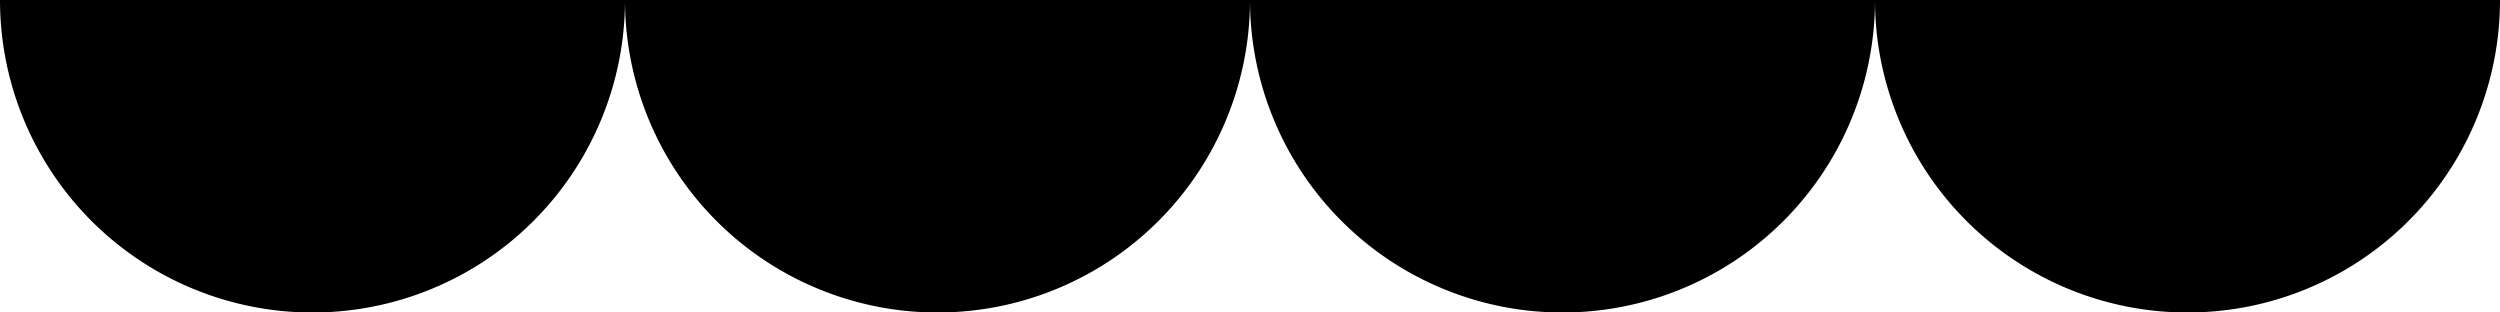 <svg xmlns="http://www.w3.org/2000/svg" width="80" height="10" viewBox="0 0 80 10">
<defs>
    <style>
      .cls-1 {
        fill: #3078a6;
        fillRule: evenodd;
      }
    </style>
  </defs>
  <path id="Ellipse_1245_copy_8" data-name="Ellipse 1245 copy 8" className="cls-1" d="M10-10A10,10,0,0,1,20,0,10,10,0,0,1,10,10,10,10,0,0,1,0,0,10,10,0,0,1,10-10Zm20,0A10,10,0,0,1,40,0,10,10,0,0,1,30,10,10,10,0,0,1,20,0,10,10,0,0,1,30-10Zm20,0A10,10,0,0,1,60,0,10,10,0,0,1,50,10,10,10,0,0,1,40,0,10,10,0,0,1,50-10Zm20,0A10,10,0,0,1,80,0,10,10,0,0,1,70,10,10,10,0,0,1,60,0,10,10,0,0,1,70-10Zm20,0A10,10,0,0,1,100,0,10,10,0,0,1,90,10,10,10,0,0,1,80,0,10,10,0,0,1,90-10Zm20,0A10,10,0,0,1,120,0a10,10,0,0,1-20,0A10,10,0,0,1,110-10Zm20,0A10,10,0,0,1,140,0a10,10,0,0,1-20,0A10,10,0,0,1,130-10Zm20,0A10,10,0,0,1,160,0a10,10,0,0,1-20,0A10,10,0,0,1,150-10Zm20,0A10,10,0,0,1,180,0a10,10,0,0,1-20,0A10,10,0,0,1,170-10Zm20,0A10,10,0,0,1,200,0a10,10,0,0,1-20,0A10,10,0,0,1,190-10Zm20,0A10,10,0,0,1,220,0a10,10,0,0,1-20,0A10,10,0,0,1,210-10Zm20,0A10,10,0,0,1,240,0a10,10,0,0,1-20,0A10,10,0,0,1,230-10Zm20,0A10,10,0,0,1,260,0a10,10,0,0,1-20,0A10,10,0,0,1,250-10Zm20,0A10,10,0,0,1,280,0a10,10,0,0,1-20,0A10,10,0,0,1,270-10Zm20,0A10,10,0,0,1,300,0a10,10,0,0,1-20,0A10,10,0,0,1,290-10Zm20,0A10,10,0,0,1,320,0a10,10,0,0,1-20,0A10,10,0,0,1,310-10Zm19,0A10,10,0,0,1,339,0a10,10,0,0,1-20,0A10,10,0,0,1,329-10Zm20,0A10,10,0,0,1,359,0a10,10,0,0,1-20,0A10,10,0,0,1,349-10Zm20,0A10,10,0,0,1,379,0a10,10,0,0,1-20,0A10,10,0,0,1,369-10Zm20,0A10,10,0,0,1,399,0a10,10,0,0,1-20,0A10,10,0,0,1,389-10Zm20,0A10,10,0,0,1,419,0a10,10,0,0,1-20,0A10,10,0,0,1,409-10Zm20,0A10,10,0,0,1,439,0a10,10,0,0,1-20,0A10,10,0,0,1,429-10Zm20,0A10,10,0,0,1,459,0a10,10,0,0,1-20,0A10,10,0,0,1,449-10Zm20,0A10,10,0,0,1,479,0a10,10,0,0,1-20,0A10,10,0,0,1,469-10Zm20,0A10,10,0,0,1,499,0a10,10,0,0,1-20,0A10,10,0,0,1,489-10Zm20,0A10,10,0,0,1,519,0a10,10,0,0,1-20,0A10,10,0,0,1,509-10Zm20,0A10,10,0,0,1,539,0a10,10,0,0,1-20,0A10,10,0,0,1,529-10Zm20,0A10,10,0,0,1,559,0a10,10,0,0,1-20,0A10,10,0,0,1,549-10Zm20,0A10,10,0,0,1,579,0a10,10,0,0,1-20,0A10,10,0,0,1,569-10Zm20,0A10,10,0,0,1,599,0a10,10,0,0,1-20,0A10,10,0,0,1,589-10Zm20,0A10,10,0,0,1,619,0a10,10,0,0,1-20,0A10,10,0,0,1,609-10Zm20,0A10,10,0,0,1,639,0a10,10,0,0,1-20,0A10,10,0,0,1,629-10Zm20,0A10,10,0,0,1,659,0a10,10,0,0,1-20,0A10,10,0,0,1,649-10Zm20,0A10,10,0,0,1,679,0a10,10,0,0,1-20,0A10,10,0,0,1,669-10Zm20,0A10,10,0,0,1,699,0a10,10,0,0,1-20,0A10,10,0,0,1,689-10Zm20,0A10,10,0,0,1,719,0a10,10,0,0,1-20,0A10,10,0,0,1,709-10Zm20,0A10,10,0,0,1,739,0a10,10,0,0,1-20,0A10,10,0,0,1,729-10Zm20,0A10,10,0,0,1,759,0a10,10,0,0,1-20,0A10,10,0,0,1,749-10Zm20,0A10,10,0,0,1,779,0a10,10,0,0,1-20,0A10,10,0,0,1,769-10Zm20,0A10,10,0,0,1,799,0a10,10,0,0,1-20,0A10,10,0,0,1,789-10Zm20,0A10,10,0,0,1,819,0a10,10,0,0,1-20,0A10,10,0,0,1,809-10Zm20,0A10,10,0,0,1,839,0a10,10,0,0,1-20,0A10,10,0,0,1,829-10Zm20,0A10,10,0,0,1,859,0a10,10,0,0,1-20,0A10,10,0,0,1,849-10Zm20,0A10,10,0,0,1,879,0a10,10,0,0,1-20,0A10,10,0,0,1,869-10Zm20,0A10,10,0,0,1,899,0a10,10,0,0,1-20,0A10,10,0,0,1,889-10Zm20,0A10,10,0,0,1,919,0a10,10,0,0,1-20,0A10,10,0,0,1,909-10Zm20,0A10,10,0,0,1,939,0a10,10,0,0,1-20,0A10,10,0,0,1,929-10Zm20,0A10,10,0,0,1,959,0a10,10,0,0,1-20,0A10,10,0,0,1,949-10Zm19,0A10,10,0,0,1,978,0a10,10,0,0,1-20,0A10,10,0,0,1,968-10Zm20,0A10,10,0,0,1,998,0a10,10,0,0,1-20,0A10,10,0,0,1,988-10Zm20,0a10,10,0,0,1,10,10,10,10,0,0,1-10,10A10,10,0,0,1,998,0,10,10,0,0,1,1008-10Zm20,0a10,10,0,0,1,10,10,10,10,0,0,1-10,10,10,10,0,0,1-10-10A10,10,0,0,1,1028-10Zm20,0a10,10,0,0,1,10,10,10,10,0,0,1-10,10,10,10,0,0,1-10-10A10,10,0,0,1,1048-10Zm20,0a10,10,0,0,1,10,10,10,10,0,0,1-10,10,10,10,0,0,1-10-10A10,10,0,0,1,1068-10Zm20,0a10,10,0,0,1,10,10,10,10,0,0,1-10,10,10,10,0,0,1-10-10A10,10,0,0,1,1088-10Zm20,0a10,10,0,0,1,10,10,10,10,0,0,1-10,10,10,10,0,0,1-10-10A10,10,0,0,1,1108-10Zm20,0a10,10,0,0,1,10,10,10,10,0,0,1-10,10,10,10,0,0,1-10-10A10,10,0,0,1,1128-10Zm20,0a10,10,0,0,1,10,10,10,10,0,0,1-10,10,10,10,0,0,1-10-10A10,10,0,0,1,1148-10Zm20,0a10,10,0,0,1,10,10,10,10,0,0,1-10,10,10,10,0,0,1-10-10A10,10,0,0,1,1168-10Zm20,0a10,10,0,0,1,10,10,10,10,0,0,1-10,10,10,10,0,0,1-10-10A10,10,0,0,1,1188-10Zm20,0a10,10,0,0,1,10,10,10,10,0,0,1-10,10,10,10,0,0,1-10-10A10,10,0,0,1,1208-10Zm20,0a10,10,0,0,1,10,10,10,10,0,0,1-10,10,10,10,0,0,1-10-10A10,10,0,0,1,1228-10Zm20,0a10,10,0,0,1,10,10,10,10,0,0,1-10,10,10,10,0,0,1-10-10A10,10,0,0,1,1248-10Zm20,0a10,10,0,0,1,10,10,10,10,0,0,1-10,10,10,10,0,0,1-10-10A10,10,0,0,1,1268-10Zm20,0a10,10,0,0,1,10,10,10,10,0,0,1-10,10,10,10,0,0,1-10-10A10,10,0,0,1,1288-10Zm20,0a10,10,0,0,1,10,10,10,10,0,0,1-10,10,10,10,0,0,1-10-10A10,10,0,0,1,1308-10Zm20,0a10,10,0,0,1,10,10,10,10,0,0,1-10,10,10,10,0,0,1-10-10A10,10,0,0,1,1328-10Zm20,0a10,10,0,0,1,10,10,10,10,0,0,1-10,10,10,10,0,0,1-10-10A10,10,0,0,1,1348-10Zm20,0a10,10,0,0,1,10,10,10,10,0,0,1-10,10,10,10,0,0,1-10-10A10,10,0,0,1,1368-10Zm20,0a10,10,0,0,1,10,10,10,10,0,0,1-10,10,10,10,0,0,1-10-10A10,10,0,0,1,1388-10Zm20,0a10,10,0,0,1,10,10,10,10,0,0,1-10,10,10,10,0,0,1-10-10A10,10,0,0,1,1408-10Zm20,0a10,10,0,0,1,10,10,10,10,0,0,1-10,10,10,10,0,0,1-10-10A10,10,0,0,1,1428-10Zm20,0a10,10,0,0,1,10,10,10,10,0,0,1-10,10,10,10,0,0,1-10-10A10,10,0,0,1,1448-10Zm20,0a10,10,0,0,1,10,10,10,10,0,0,1-10,10,10,10,0,0,1-10-10A10,10,0,0,1,1468-10Zm20,0a10,10,0,0,1,10,10,10,10,0,0,1-10,10,10,10,0,0,1-10-10A10,10,0,0,1,1488-10Zm20,0a10,10,0,0,1,10,10,10,10,0,0,1-10,10,10,10,0,0,1-10-10A10,10,0,0,1,1508-10Zm20,0a10,10,0,0,1,10,10,10,10,0,0,1-10,10,10,10,0,0,1-10-10A10,10,0,0,1,1528-10Zm20,0a10,10,0,0,1,10,10,10,10,0,0,1-10,10,10,10,0,0,1-10-10A10,10,0,0,1,1548-10Zm20,0a10,10,0,0,1,10,10,10,10,0,0,1-10,10,10,10,0,0,1-10-10A10,10,0,0,1,1568-10Zm20,0a10,10,0,0,1,10,10,10,10,0,0,1-10,10,10,10,0,0,1-10-10A10,10,0,0,1,1588-10Zm19,0a10,10,0,0,1,10,10,10,10,0,0,1-10,10,10,10,0,0,1-10-10A10,10,0,0,1,1607-10Zm20,0a10,10,0,0,1,10,10,10,10,0,0,1-10,10,10,10,0,0,1-10-10A10,10,0,0,1,1627-10Zm20,0a10,10,0,0,1,10,10,10,10,0,0,1-10,10,10,10,0,0,1-10-10A10,10,0,0,1,1647-10Zm20,0a10,10,0,0,1,10,10,10,10,0,0,1-10,10,10,10,0,0,1-10-10A10,10,0,0,1,1667-10Zm20,0a10,10,0,0,1,10,10,10,10,0,0,1-10,10,10,10,0,0,1-10-10A10,10,0,0,1,1687-10Zm20,0a10,10,0,0,1,10,10,10,10,0,0,1-10,10,10,10,0,0,1-10-10A10,10,0,0,1,1707-10Zm20,0a10,10,0,0,1,10,10,10,10,0,0,1-10,10,10,10,0,0,1-10-10A10,10,0,0,1,1727-10Zm20,0a10,10,0,0,1,10,10,10,10,0,0,1-10,10,10,10,0,0,1-10-10A10,10,0,0,1,1747-10Zm20,0a10,10,0,0,1,10,10,10,10,0,0,1-10,10,10,10,0,0,1-10-10A10,10,0,0,1,1767-10Zm20,0a10,10,0,0,1,10,10,10,10,0,0,1-10,10,10,10,0,0,1-10-10A10,10,0,0,1,1787-10Zm20,0a10,10,0,0,1,10,10,10,10,0,0,1-10,10,10,10,0,0,1-10-10A10,10,0,0,1,1807-10Zm20,0a10,10,0,0,1,10,10,10,10,0,0,1-10,10,10,10,0,0,1-10-10A10,10,0,0,1,1827-10Zm20,0a10,10,0,0,1,10,10,10,10,0,0,1-10,10,10,10,0,0,1-10-10A10,10,0,0,1,1847-10Zm20,0a10,10,0,0,1,10,10,10,10,0,0,1-10,10,10,10,0,0,1-10-10A10,10,0,0,1,1867-10Zm20,0a10,10,0,0,1,10,10,10,10,0,0,1-10,10,10,10,0,0,1-10-10A10,10,0,0,1,1887-10Zm20,0a10,10,0,0,1,10,10,10,10,0,0,1-10,10,10,10,0,0,1-10-10A10,10,0,0,1,1907-10Zm20,0a10,10,0,0,1,10,10,10,10,0,0,1-10,10,10,10,0,0,1-10-10A10,10,0,0,1,1927-10Zm20,0a10,10,0,0,1,10,10,10,10,0,0,1-10,10,10,10,0,0,1-10-10A10,10,0,0,1,1947-10Zm20,0a10,10,0,0,1,10,10,10,10,0,0,1-10,10,10,10,0,0,1-10-10A10,10,0,0,1,1967-10Zm20,0a10,10,0,0,1,10,10,10,10,0,0,1-10,10,10,10,0,0,1-10-10A10,10,0,0,1,1987-10Zm20,0a10,10,0,0,1,10,10,10,10,0,0,1-10,10,10,10,0,0,1-10-10A10,10,0,0,1,2007-10Zm20,0a10,10,0,0,1,10,10,10,10,0,0,1-10,10,10,10,0,0,1-10-10A10,10,0,0,1,2027-10Zm20,0a10,10,0,0,1,10,10,10,10,0,0,1-10,10,10,10,0,0,1-10-10A10,10,0,0,1,2047-10Zm20,0a10,10,0,0,1,10,10,10,10,0,0,1-10,10,10,10,0,0,1-10-10A10,10,0,0,1,2067-10Zm20,0a10,10,0,0,1,10,10,10,10,0,0,1-10,10,10,10,0,0,1-10-10A10,10,0,0,1,2087-10Zm20,0a10,10,0,0,1,10,10,10,10,0,0,1-10,10,10,10,0,0,1-10-10A10,10,0,0,1,2107-10Zm20,0a10,10,0,0,1,10,10,10,10,0,0,1-10,10,10,10,0,0,1-10-10A10,10,0,0,1,2127-10Zm20,0a10,10,0,0,1,10,10,10,10,0,0,1-10,10,10,10,0,0,1-10-10A10,10,0,0,1,2147-10Zm20,0a10,10,0,0,1,10,10,10,10,0,0,1-10,10,10,10,0,0,1-10-10A10,10,0,0,1,2167-10Zm20,0a10,10,0,0,1,10,10,10,10,0,0,1-10,10,10,10,0,0,1-10-10A10,10,0,0,1,2187-10Zm20,0a10,10,0,0,1,10,10,10,10,0,0,1-10,10,10,10,0,0,1-10-10A10,10,0,0,1,2207-10Zm20,0a10,10,0,0,1,10,10,10,10,0,0,1-10,10,10,10,0,0,1-10-10A10,10,0,0,1,2227-10Zm19,0a10,10,0,0,1,10,10,10,10,0,0,1-10,10,10,10,0,0,1-10-10A10,10,0,0,1,2246-10Zm20,0a10,10,0,0,1,10,10,10,10,0,0,1-10,10,10,10,0,0,1-10-10A10,10,0,0,1,2266-10Zm20,0a10,10,0,0,1,10,10,10,10,0,0,1-10,10,10,10,0,0,1-10-10A10,10,0,0,1,2286-10Zm20,0a10,10,0,0,1,10,10,10,10,0,0,1-10,10,10,10,0,0,1-10-10A10,10,0,0,1,2306-10Zm20,0a10,10,0,0,1,10,10,10,10,0,0,1-10,10,10,10,0,0,1-10-10A10,10,0,0,1,2326-10Zm20,0a10,10,0,0,1,10,10,10,10,0,0,1-10,10,10,10,0,0,1-10-10A10,10,0,0,1,2346-10Zm20,0a10,10,0,0,1,10,10,10,10,0,0,1-10,10,10,10,0,0,1-10-10A10,10,0,0,1,2366-10Zm20,0a10,10,0,0,1,10,10,10,10,0,0,1-10,10,10,10,0,0,1-10-10A10,10,0,0,1,2386-10Zm20,0a10,10,0,0,1,10,10,10,10,0,0,1-10,10,10,10,0,0,1-10-10A10,10,0,0,1,2406-10Zm20,0a10,10,0,0,1,10,10,10,10,0,0,1-10,10,10,10,0,0,1-10-10A10,10,0,0,1,2426-10Zm20,0a10,10,0,0,1,10,10,10,10,0,0,1-10,10,10,10,0,0,1-10-10A10,10,0,0,1,2446-10Zm20,0a10,10,0,0,1,10,10,10,10,0,0,1-10,10,10,10,0,0,1-10-10A10,10,0,0,1,2466-10Zm20,0a10,10,0,0,1,10,10,10,10,0,0,1-10,10,10,10,0,0,1-10-10A10,10,0,0,1,2486-10Zm20,0a10,10,0,0,1,10,10,10,10,0,0,1-10,10,10,10,0,0,1-10-10A10,10,0,0,1,2506-10Zm20,0a10,10,0,0,1,10,10,10,10,0,0,1-10,10,10,10,0,0,1-10-10A10,10,0,0,1,2526-10Zm20,0a10,10,0,0,1,10,10,10,10,0,0,1-10,10,10,10,0,0,1-10-10A10,10,0,0,1,2546-10Z"/>
</svg>
